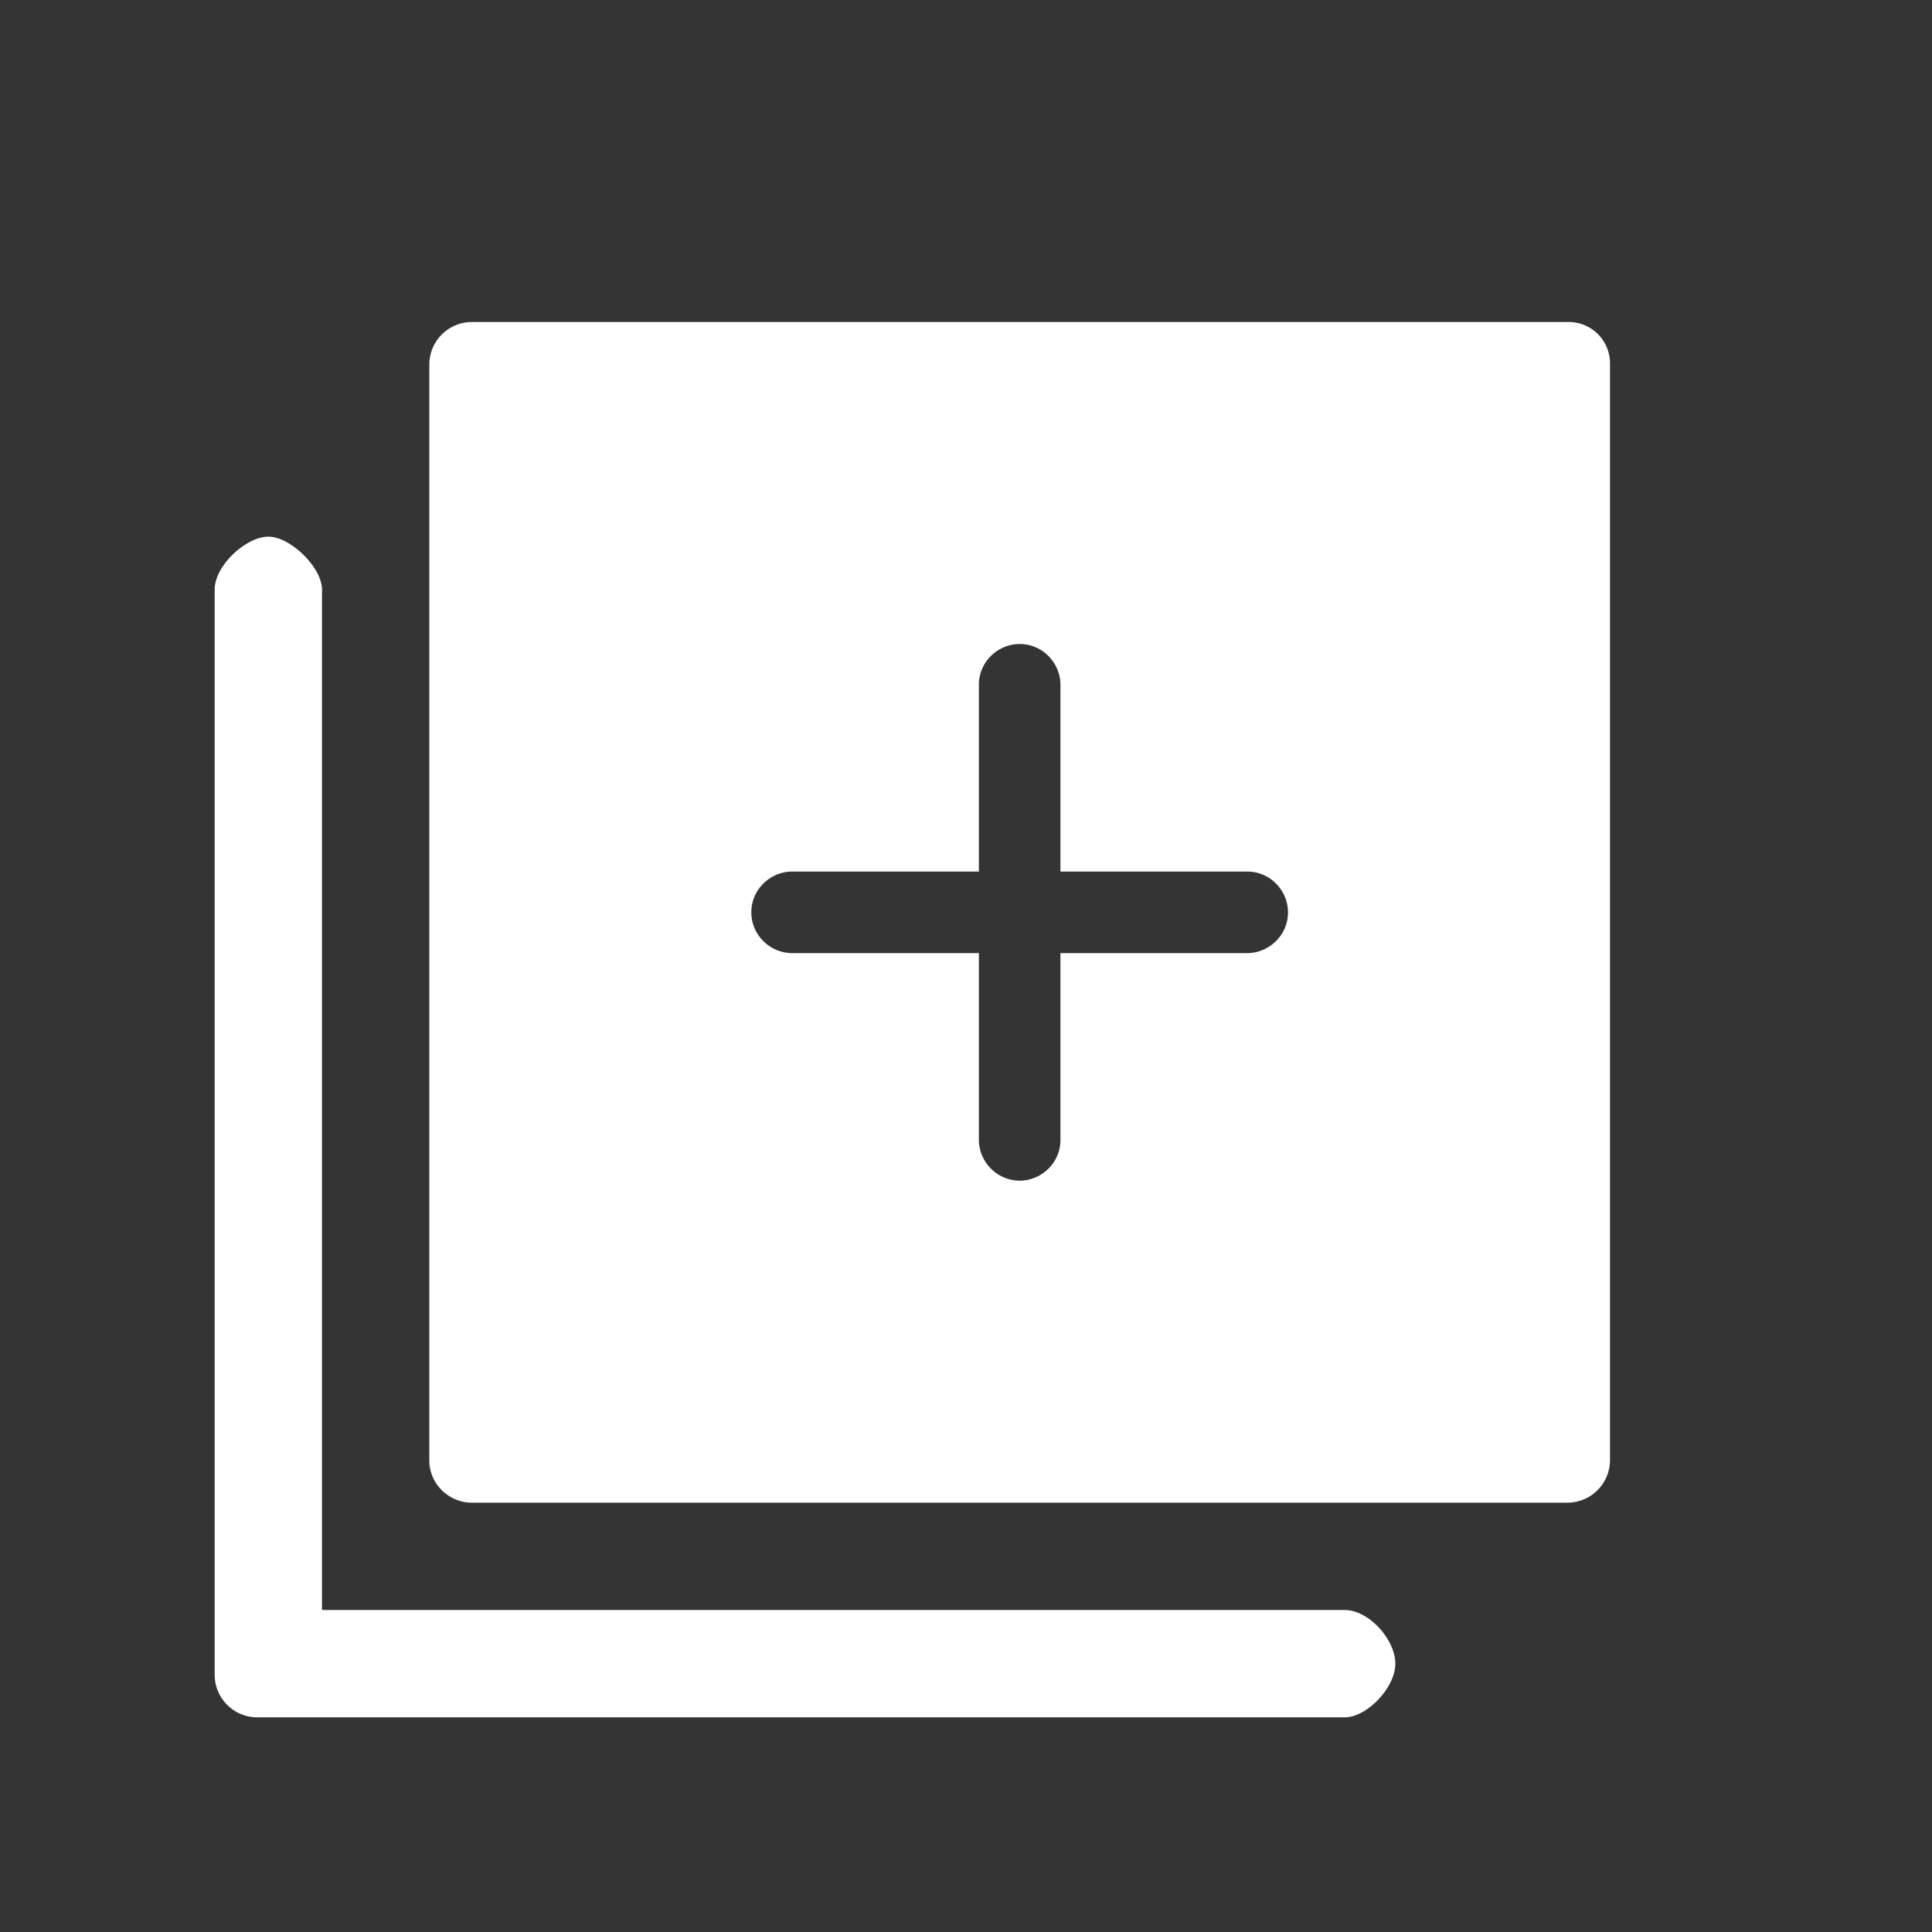 <svg xmlns="http://www.w3.org/2000/svg" width="18" height="18" viewBox="0 0 18 18">
    <rect x="0" y="0" width="18" height="18" fill="#333333" stroke="none"/>
    <g fill="none" fill-rule="nonzero">
        <path fill="#F2F2F2" fill-opacity=".01" d="M0 0h18v18H0z" opacity=".5"/>
        <path fill="#FFF" d="M14.606 3H4.394A.397.397 0 0 0 4 3.394v10.212c0 .225.188.394.394.394h10.212a.397.397 0 0 0 .394-.394V3.394A.385.385 0 0 0 14.606 3zM13 15.5c0 .225-.266.5-.472.5H2.394A.397.397 0 0 1 2 15.606V5.493C2 5.268 2.294 5 2.5 5c.206 0 .5.287.5.493V15h9.528c.225 0 .472.275.472.5zm-6-7c0-.217.181-.38.38-.38h1.74V6.38c0-.217.18-.38.38-.38.217 0 .38.181.38.38v1.74h1.74c.217 0 .38.18.38.38 0 .217-.181.38-.38.38H9.88v1.74c0 .217-.18.38-.38.38a.383.383 0 0 1-.38-.38V8.88H7.38c-.199 0-.38-.163-.38-.38z"/>
    </g>
</svg>
